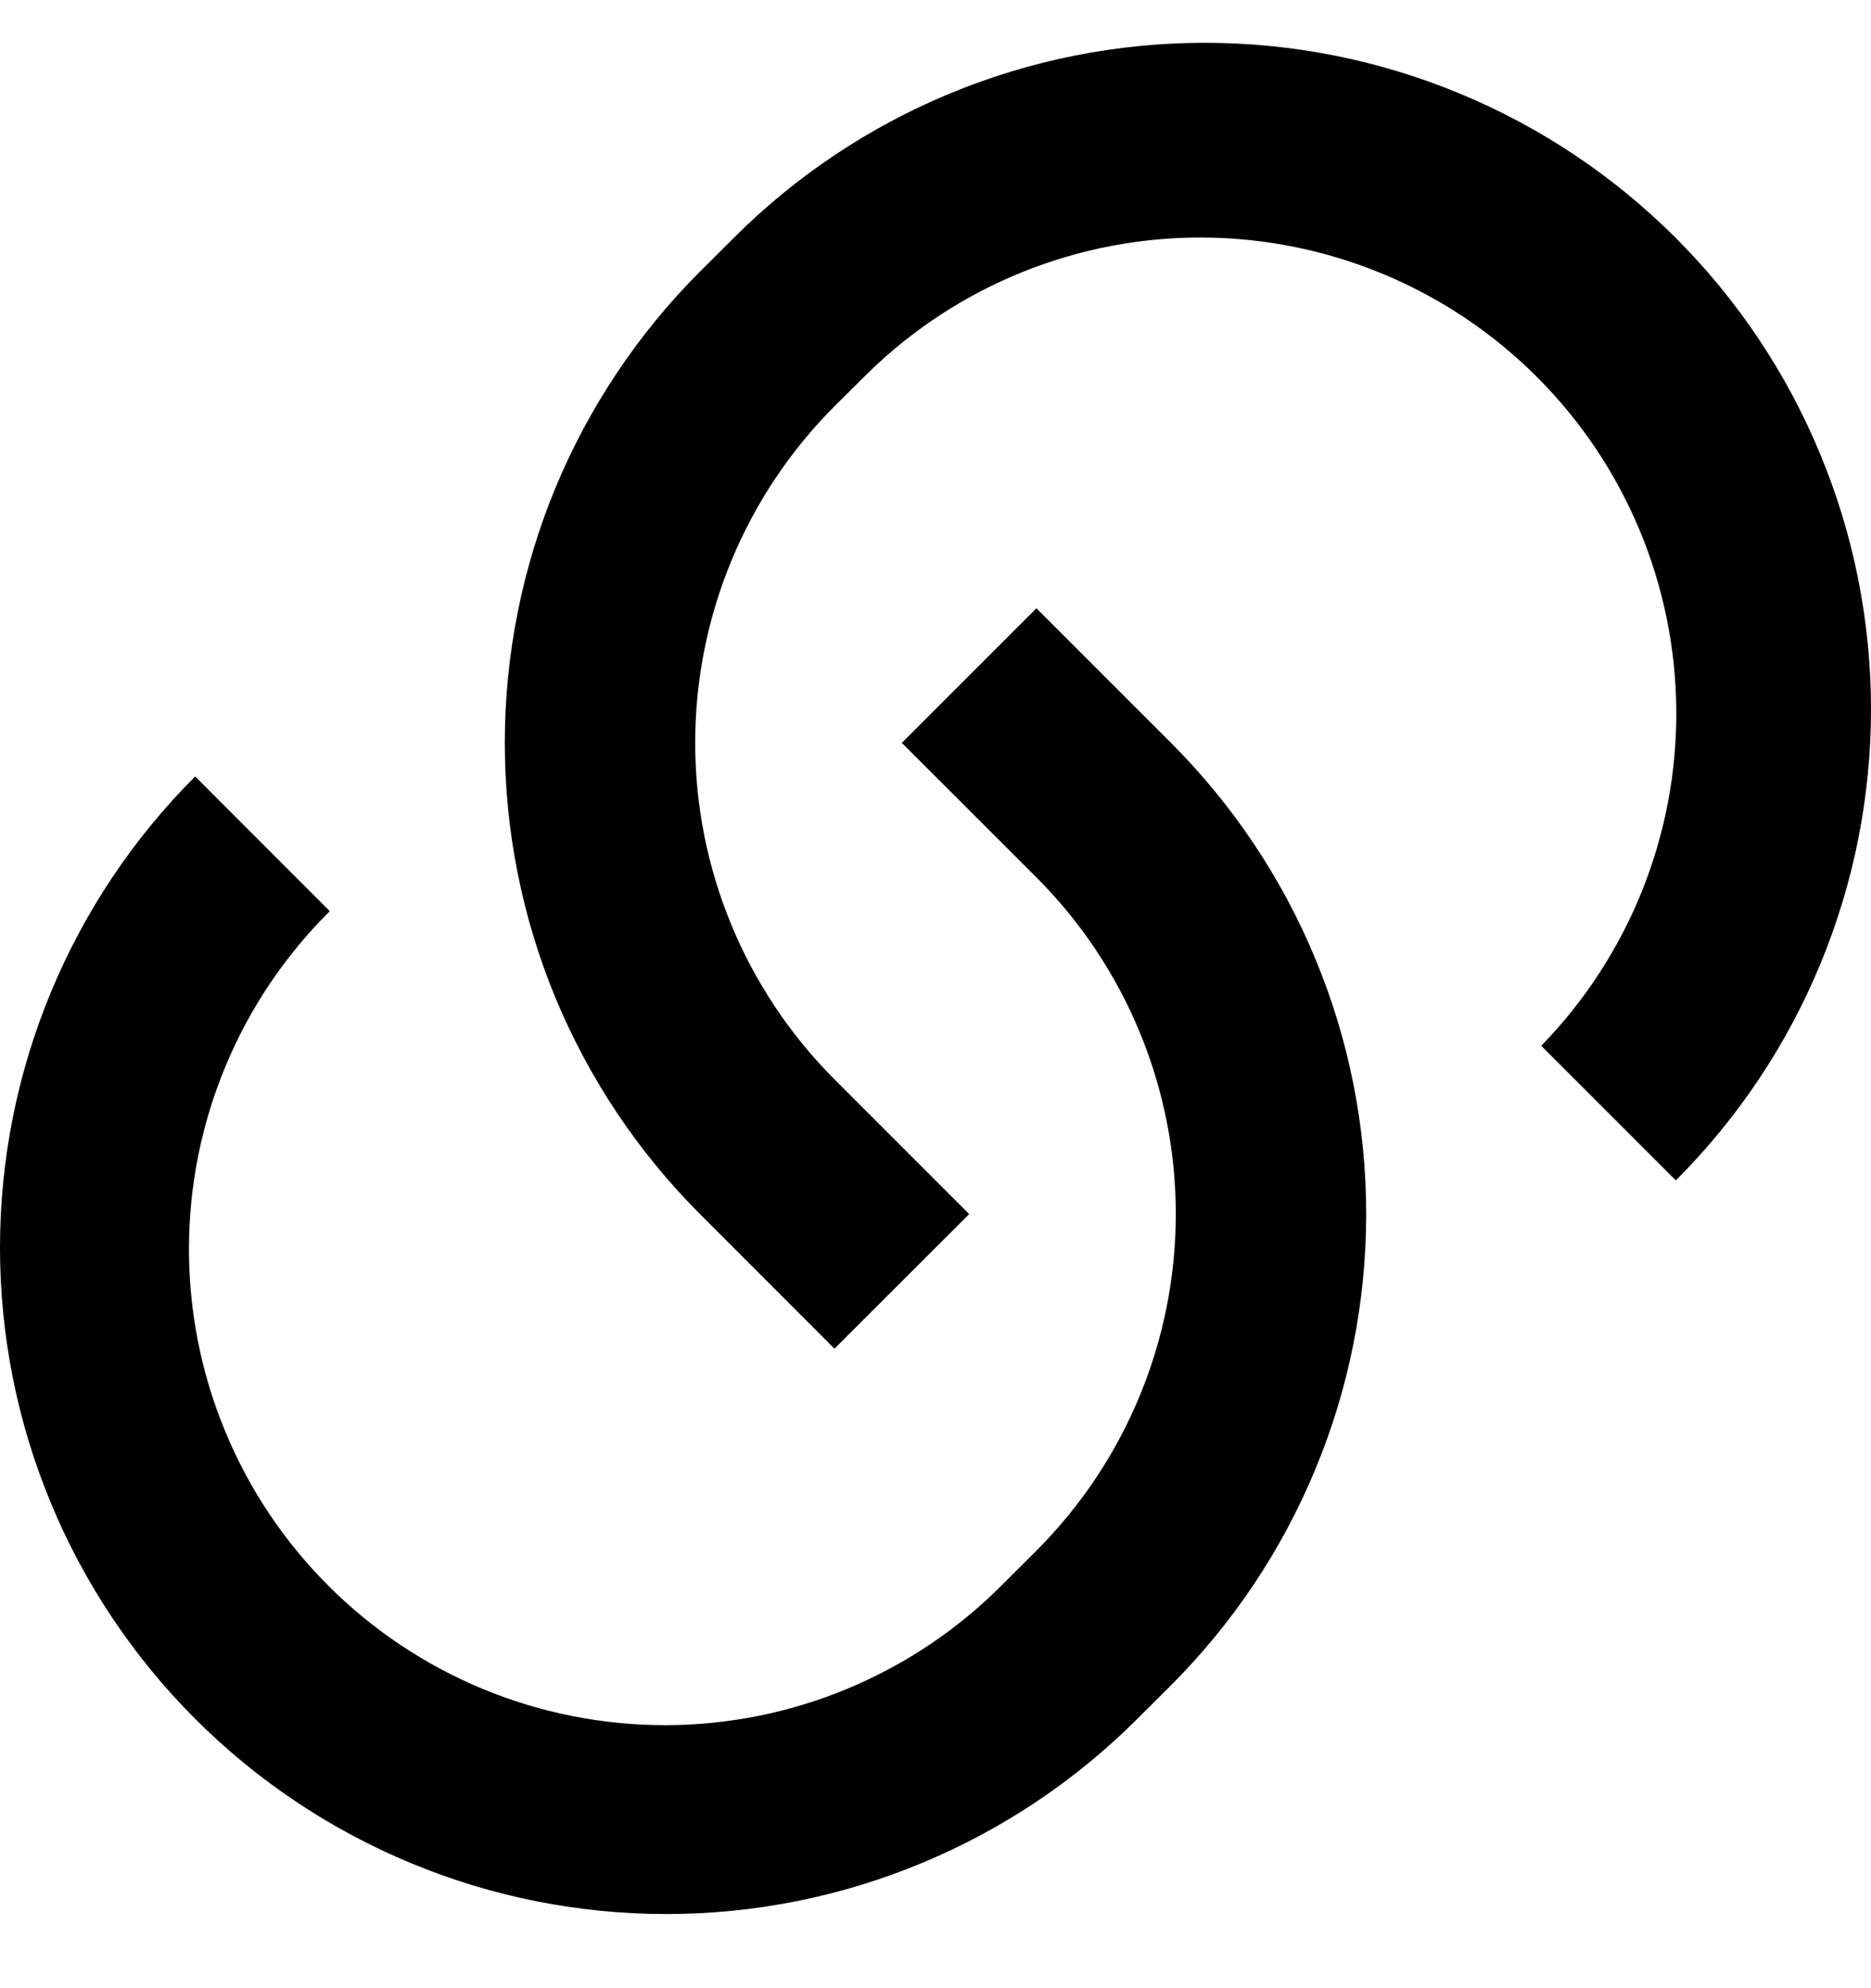 <svg width="16" height="17" viewBox="0 0 16 17" fill="none" xmlns="http://www.w3.org/2000/svg">
<path d="M8.863 5.201L10.014 6.352C10.543 6.881 10.963 7.509 11.249 8.2C11.536 8.891 11.683 9.632 11.683 10.381C11.683 11.129 11.536 11.87 11.249 12.561C10.963 13.253 10.543 13.881 10.014 14.41L9.726 14.697C9.197 15.226 8.569 15.646 7.878 15.932C7.187 16.219 6.446 16.366 5.698 16.366C4.949 16.366 4.208 16.219 3.517 15.932C2.826 15.646 2.198 15.226 1.669 14.697C1.14 14.168 0.72 13.54 0.434 12.849C0.147 12.157 -7.88365e-09 11.416 0 10.668C7.88365e-09 9.92 0.147 9.179 0.434 8.487C0.72 7.796 1.14 7.168 1.669 6.639L2.82 7.791C2.44 8.168 2.137 8.617 1.931 9.111C1.724 9.606 1.617 10.136 1.616 10.672C1.615 11.208 1.719 11.739 1.924 12.234C2.128 12.73 2.429 13.18 2.808 13.559C3.187 13.938 3.637 14.238 4.132 14.443C4.627 14.647 5.158 14.752 5.694 14.751C6.23 14.75 6.761 14.643 7.255 14.436C7.749 14.229 8.198 13.927 8.575 13.546L8.864 13.258C9.626 12.495 10.055 11.46 10.055 10.381C10.055 9.301 9.626 8.266 8.864 7.503L7.712 6.352L8.863 5.201ZM14.33 10.092L13.18 8.942C13.927 8.175 14.342 7.145 14.335 6.075C14.328 5.004 13.9 3.979 13.143 3.223C12.386 2.466 11.361 2.038 10.291 2.031C9.221 2.024 8.191 2.439 7.425 3.187L7.136 3.474C6.374 4.237 5.945 5.272 5.945 6.352C5.945 7.431 6.374 8.466 7.136 9.229L8.288 10.381L7.136 11.532L5.986 10.381C5.457 9.852 5.037 9.223 4.75 8.532C4.464 7.841 4.317 7.1 4.317 6.352C4.317 5.603 4.464 4.862 4.75 4.171C5.037 3.48 5.457 2.851 5.986 2.322L6.274 2.035C6.803 1.506 7.431 1.086 8.122 0.8C8.813 0.513 9.554 0.366 10.303 0.366C11.051 0.366 11.792 0.513 12.483 0.8C13.174 1.086 13.802 1.506 14.331 2.035C14.86 2.564 15.28 3.192 15.566 3.884C15.853 4.575 16 5.316 16 6.064C16 6.812 15.853 7.553 15.566 8.245C15.28 8.936 14.86 9.564 14.331 10.093" fill="black"/>
</svg>
